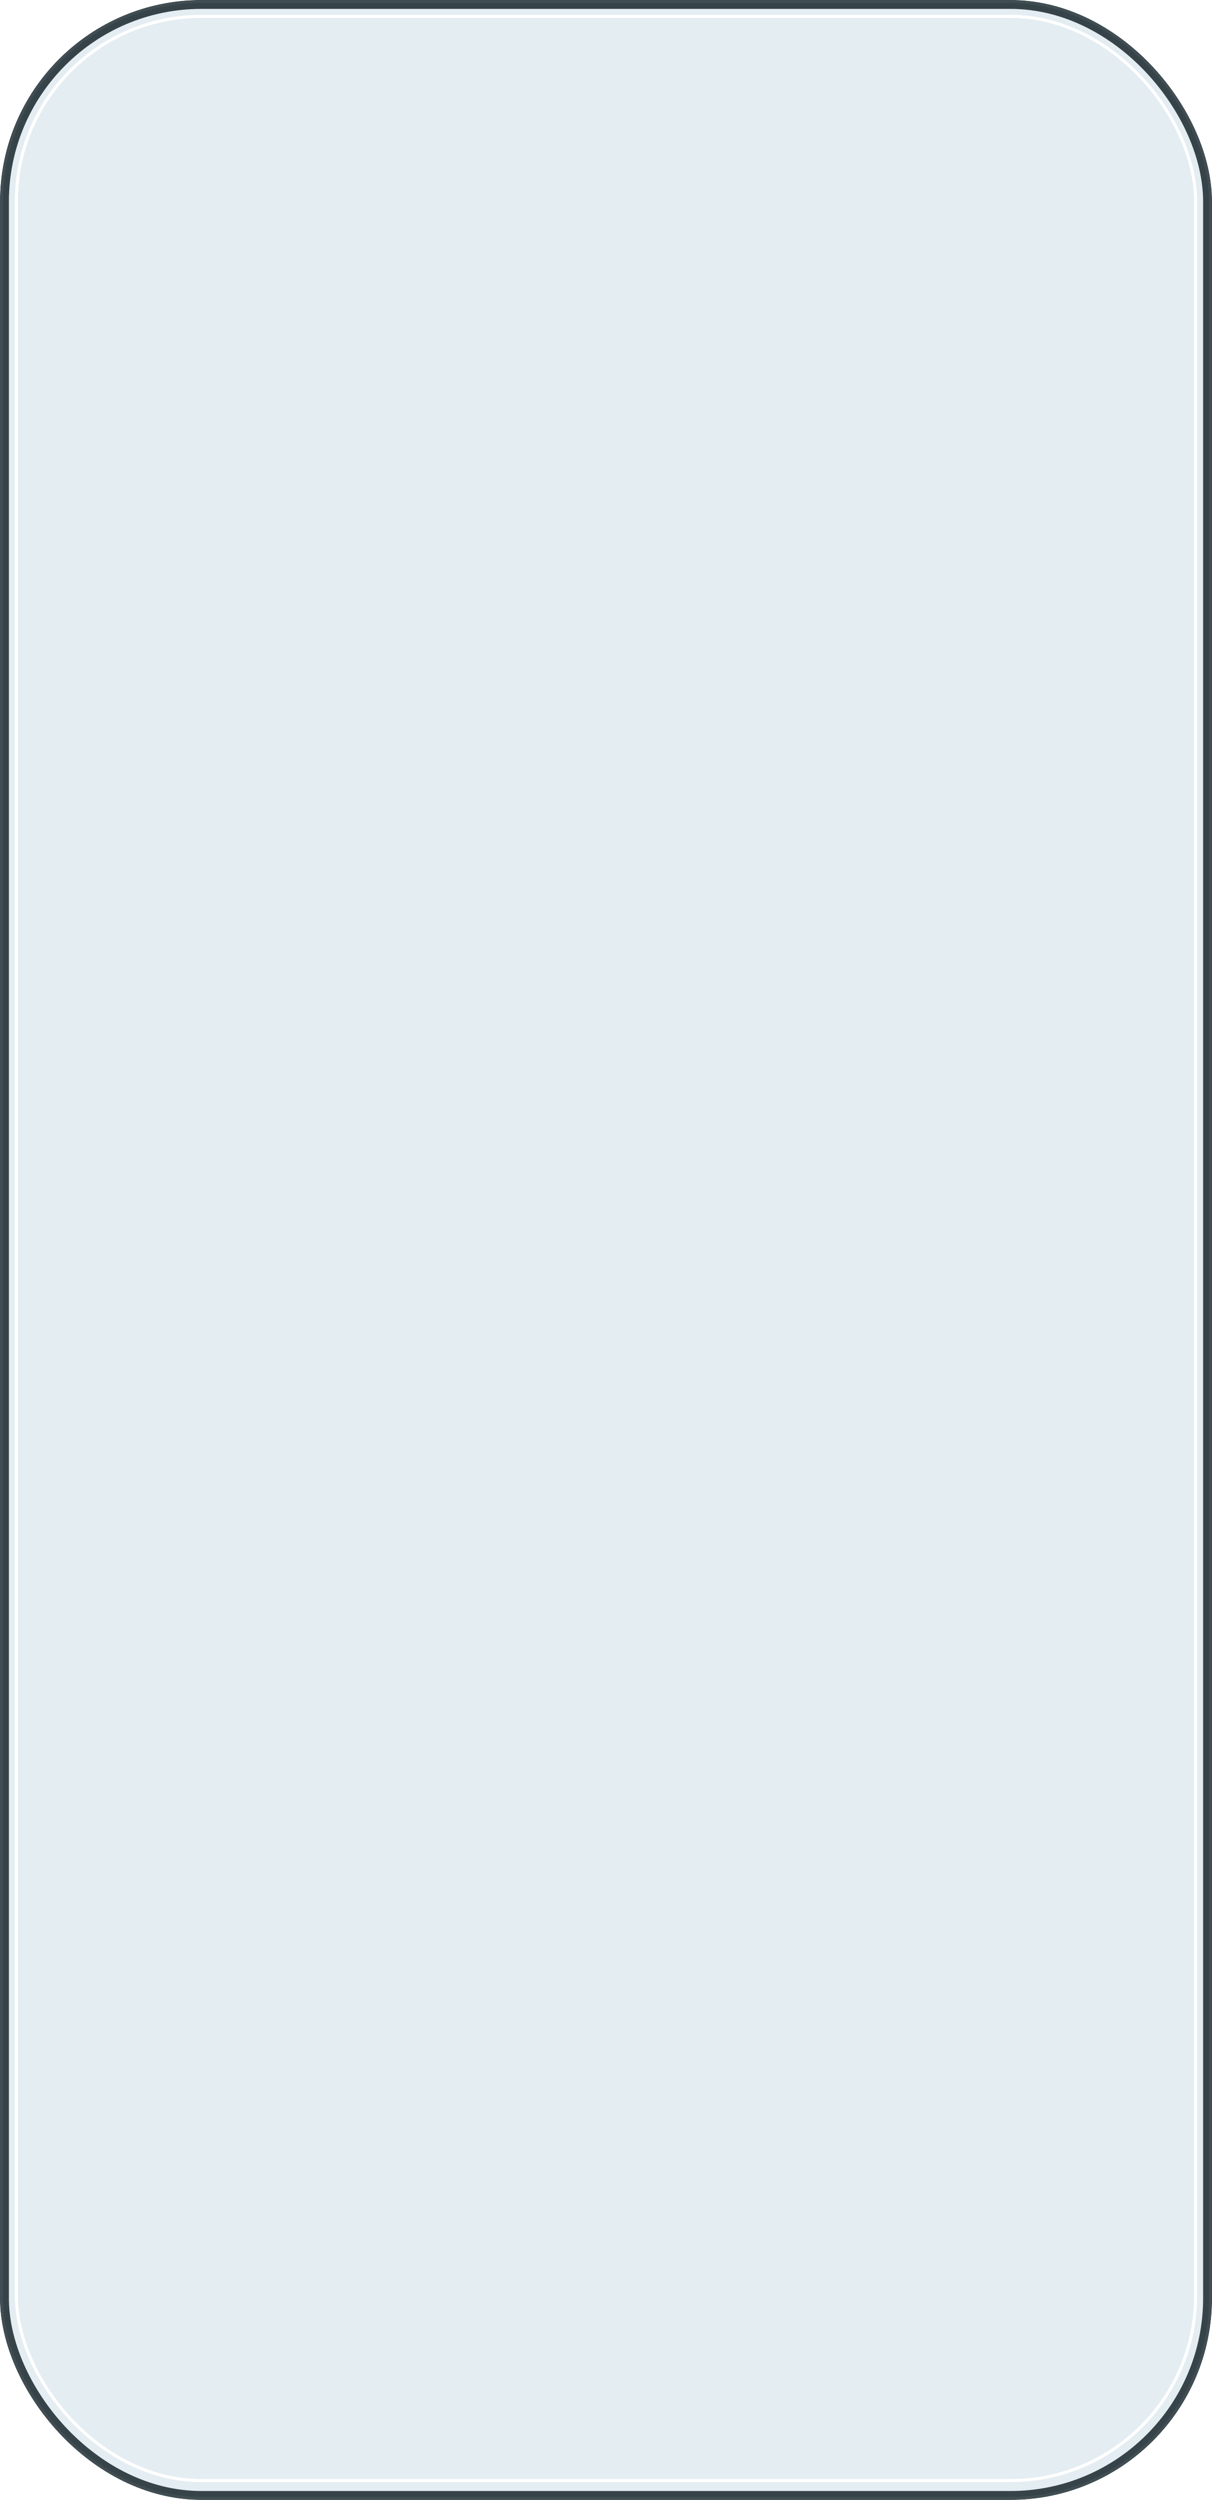 <svg width="409" height="843" viewBox="0 0 409 843" fill="none" xmlns="http://www.w3.org/2000/svg">
<g clip-path="url(#clip0_350_1965)">
<rect width="409" height="843" rx="68" fill="#E4EDF2"/>
<g filter="url(#filter0_f_350_1965)">
<rect x="1.5" y="1.5" width="406" height="840" rx="66.5" stroke="#364348" stroke-width="3"/>
</g>
<g filter="url(#filter1_f_350_1965)">
<rect x="0.5" y="0.5" width="408" height="842" rx="67.5" stroke="#404D52"/>
</g>
<g filter="url(#filter2_f_350_1965)">
<rect x="5.5" y="5.5" width="398" height="831" rx="62.5" stroke="white"/>
</g>
<rect x="5.8" y="5.8" width="397.4" height="830.4" rx="62.2" stroke="white" stroke-width="0.4"/>
</g>
<defs>
<filter id="filter0_f_350_1965" x="-4" y="-4" width="417" height="851" filterUnits="userSpaceOnUse" color-interpolation-filters="sRGB">
<feFlood flood-opacity="0" result="BackgroundImageFix"/>
<feBlend mode="normal" in="SourceGraphic" in2="BackgroundImageFix" result="shape"/>
<feGaussianBlur stdDeviation="2" result="effect1_foregroundBlur_350_1965"/>
</filter>
<filter id="filter1_f_350_1965" x="-2" y="-2" width="413" height="847" filterUnits="userSpaceOnUse" color-interpolation-filters="sRGB">
<feFlood flood-opacity="0" result="BackgroundImageFix"/>
<feBlend mode="normal" in="SourceGraphic" in2="BackgroundImageFix" result="shape"/>
<feGaussianBlur stdDeviation="1" result="effect1_foregroundBlur_350_1965"/>
</filter>
<filter id="filter2_f_350_1965" x="3" y="3" width="403" height="836" filterUnits="userSpaceOnUse" color-interpolation-filters="sRGB">
<feFlood flood-opacity="0" result="BackgroundImageFix"/>
<feBlend mode="normal" in="SourceGraphic" in2="BackgroundImageFix" result="shape"/>
<feGaussianBlur stdDeviation="1" result="effect1_foregroundBlur_350_1965"/>
</filter>
<clipPath id="clip0_350_1965">
<rect width="409" height="843" rx="68" fill="white"/>
</clipPath>
</defs>
</svg>
